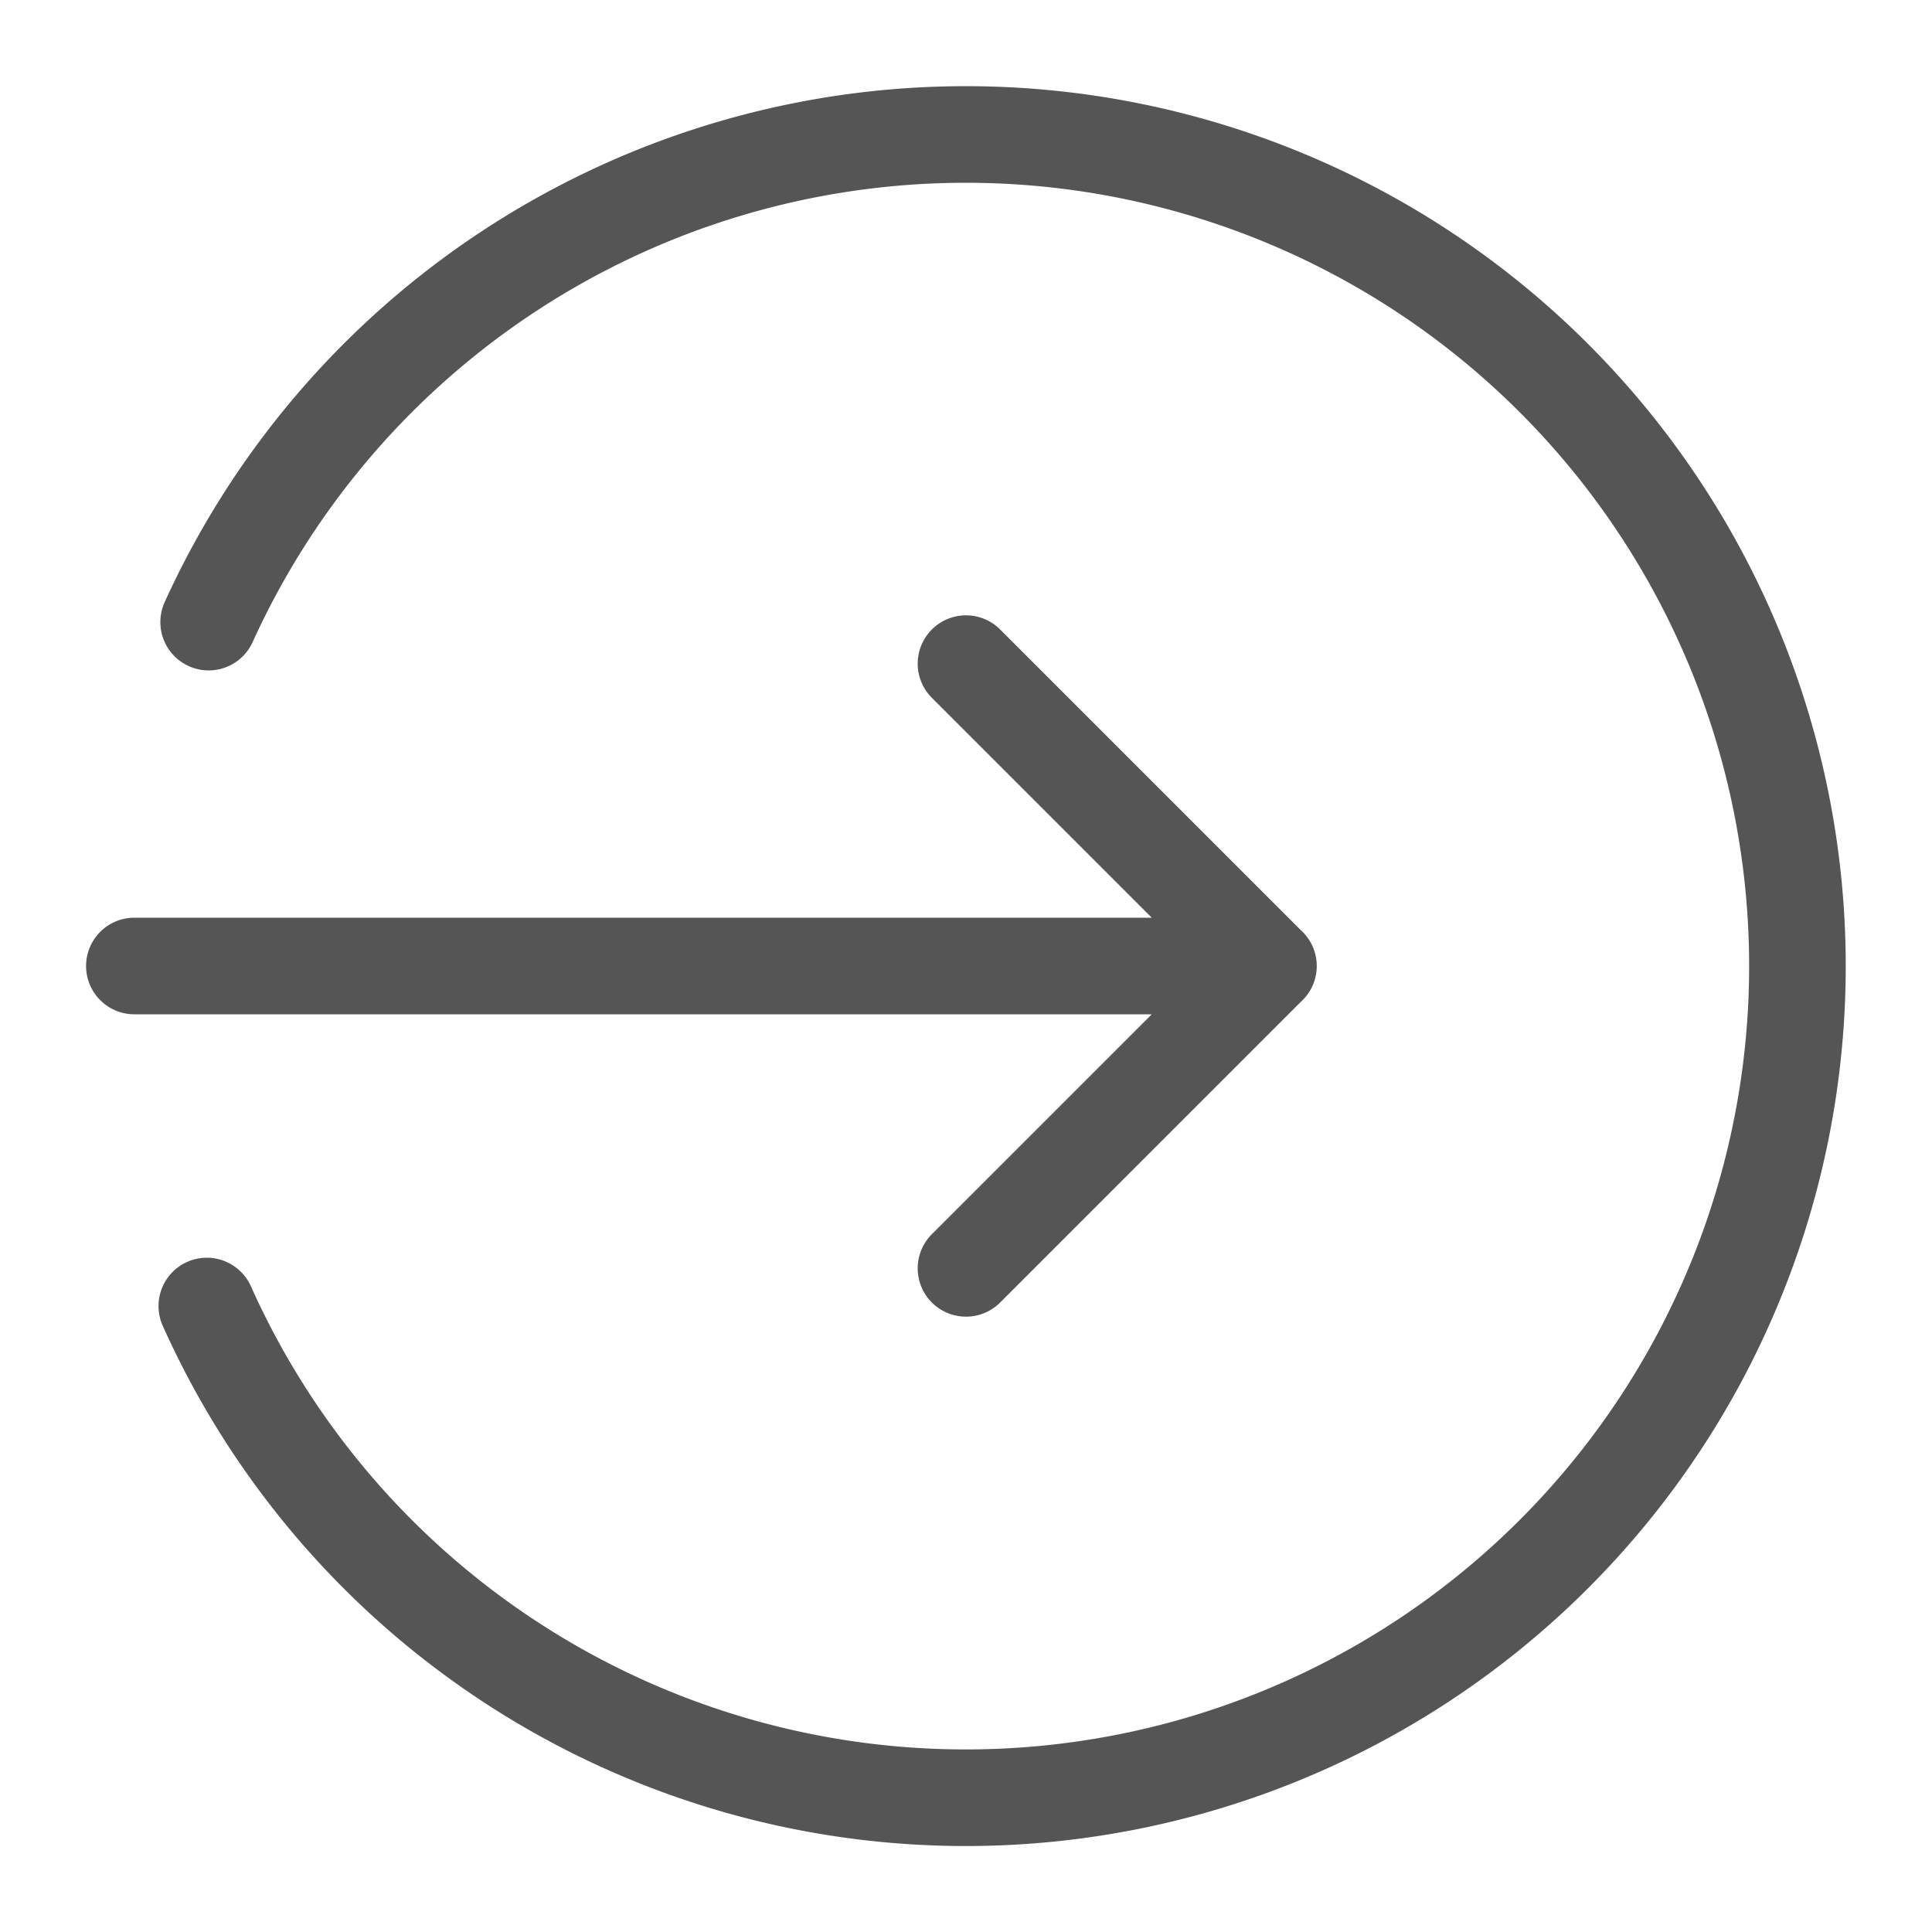 <svg width="20" height="20" viewBox="0 0 20 20" xmlns="http://www.w3.org/2000/svg"><title>Group 7</title><g fill="none" fill-rule="evenodd"><path d="M-2-2h24v24H-2z"/><g stroke="#555" stroke-linecap="round" stroke-linejoin="round"><path d="M1.391 10h11.74M10 6.87L13.13 10 10 13.13M2.16 6.44a8.609 8.609 0 1 1-.019 7.08"/></g></g></svg>